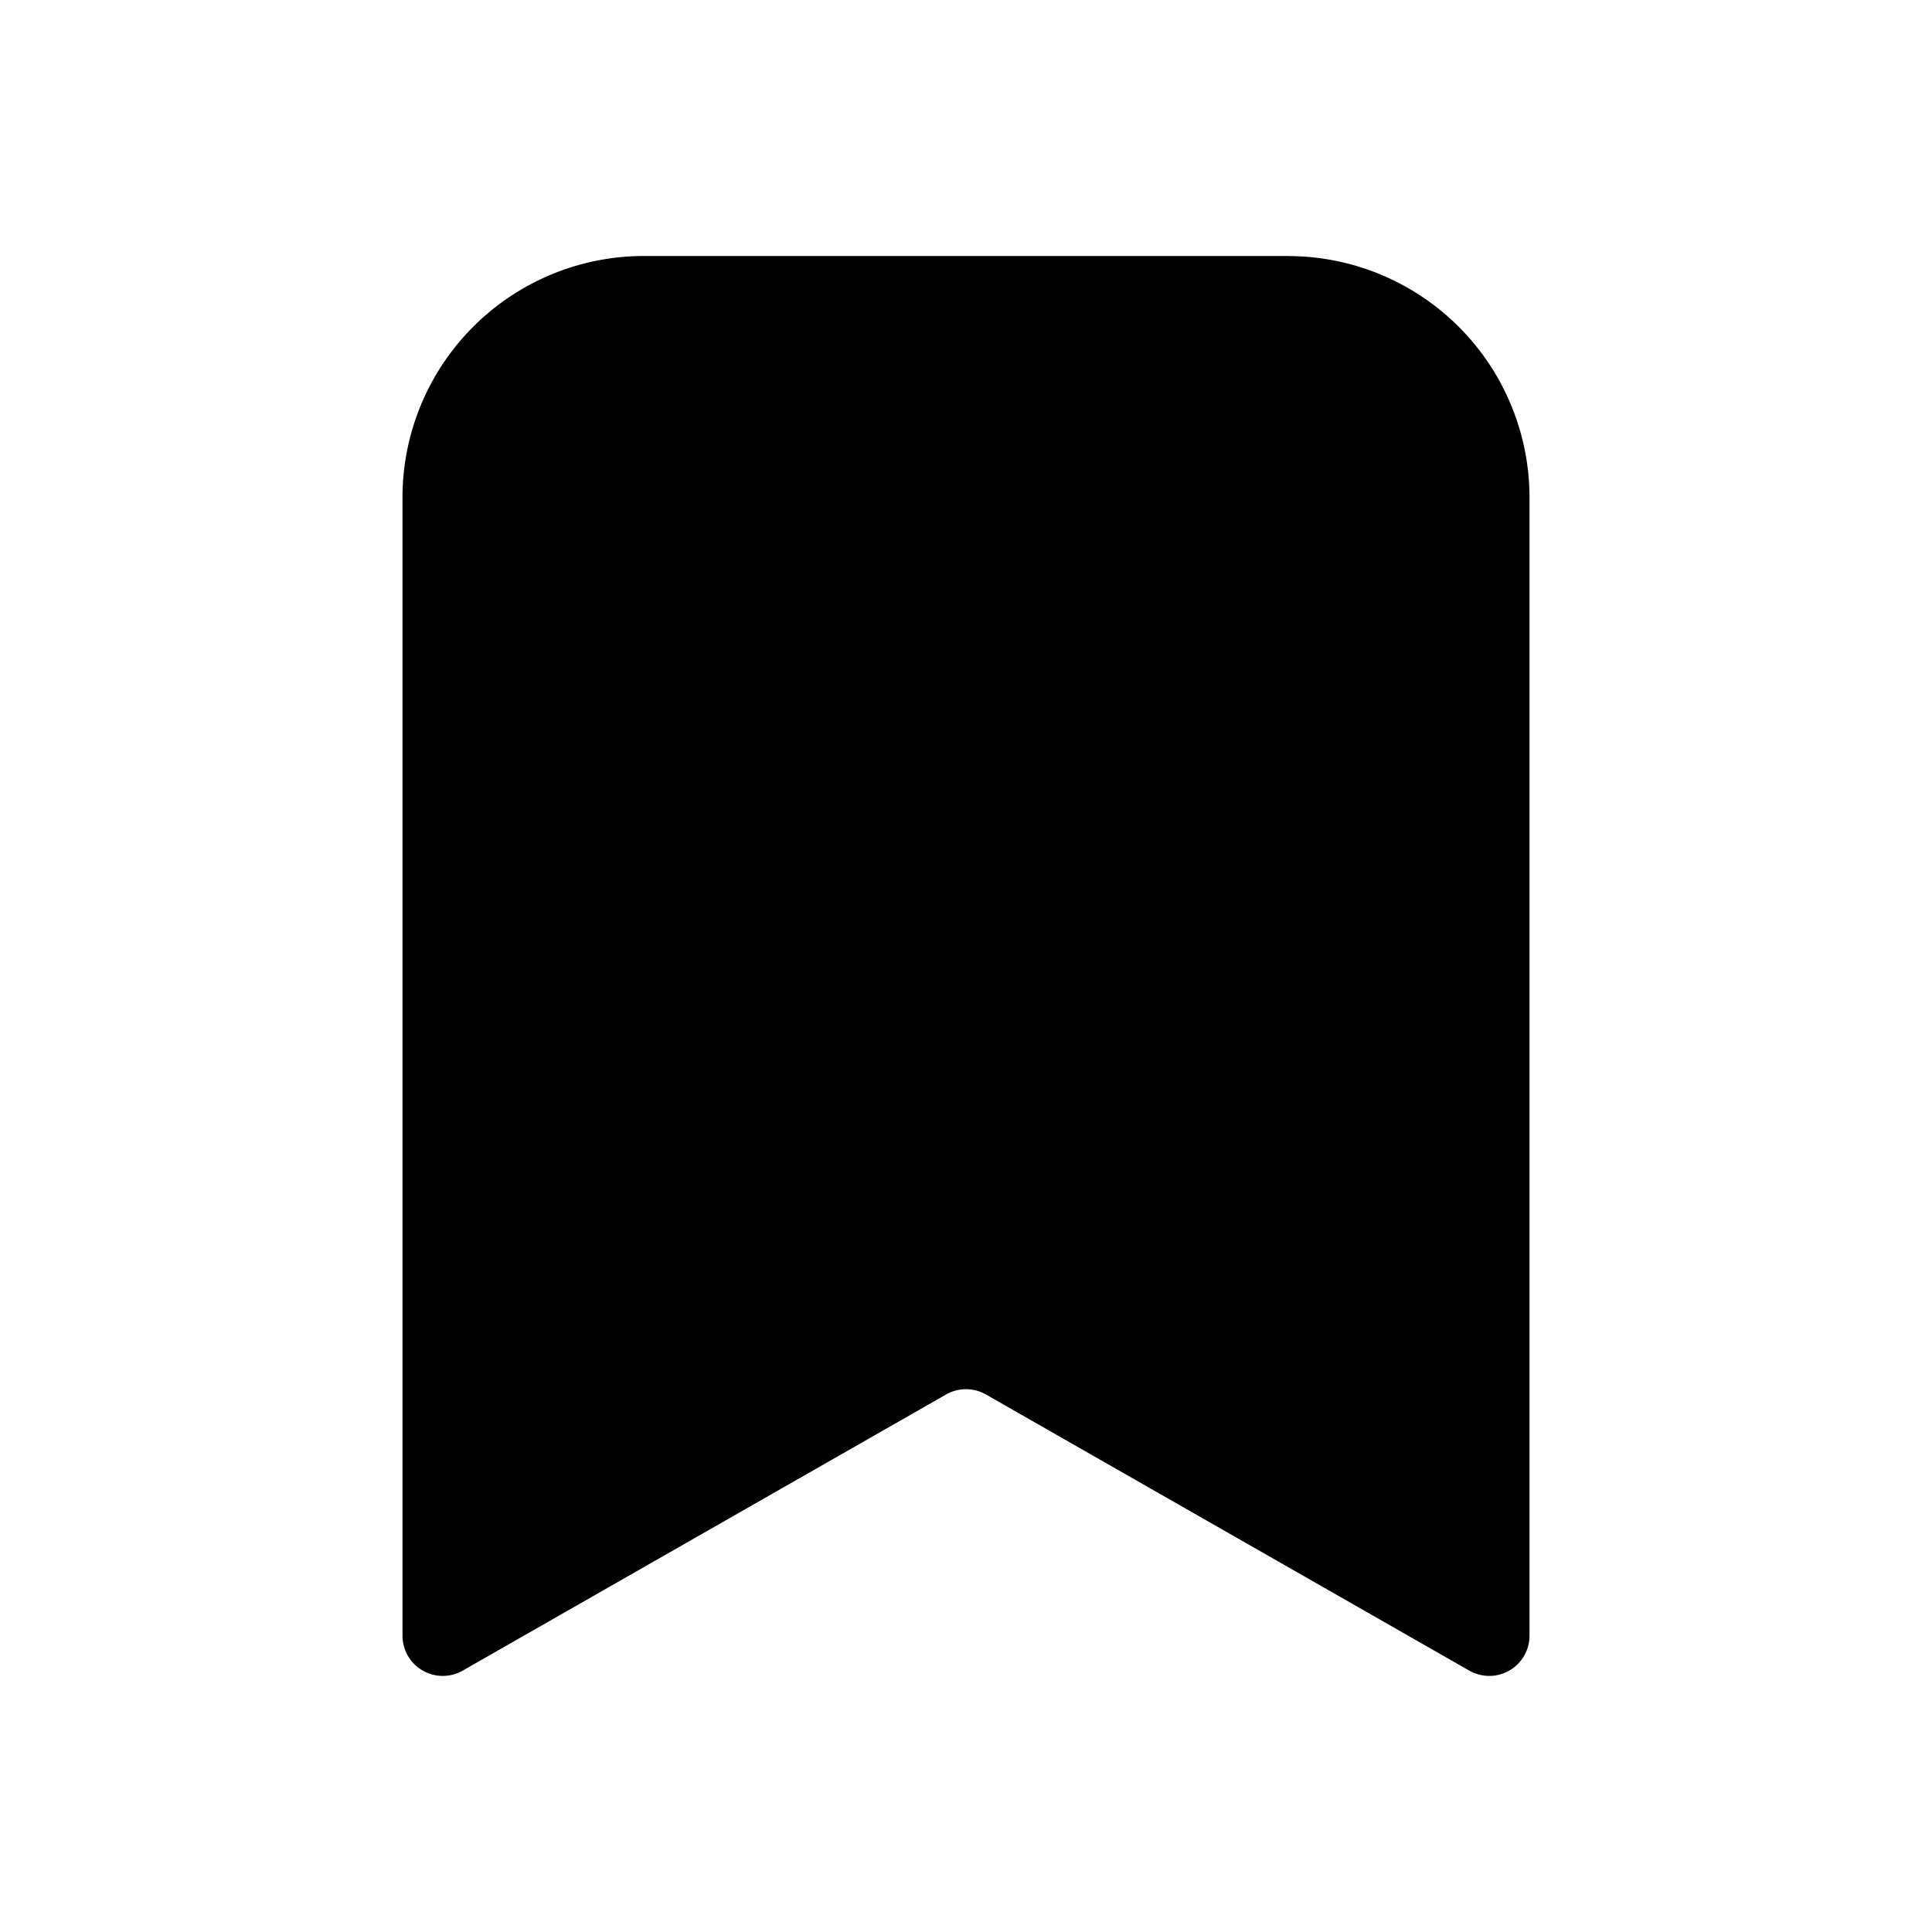 <svg xmlns="http://www.w3.org/2000/svg" viewBox="0 0 24 24" fill="currentColor" aria-hidden="true" data-slot="icon">
  <path d="M16 3.18H8a3 3 0 0 0-3 3v14.14a.5.5 0 0 0 .748.433l6.004-3.43a.5.5 0 0 1 .496 0l6.004 3.43A.5.5 0 0 0 19 20.32V6.181a3 3 0 0 0-3-3Z"/>
  <path d="M11.25 13.43a.75.75 0 0 0 1.5 0v-2.5h2.5a.75.75 0 0 0 0-1.5h-2.5v-2.5a.75.75 0 0 0-1.5 0v2.5h-2.5a.75.75 0 0 0 0 1.5h2.5v2.5Z"/>
</svg>
